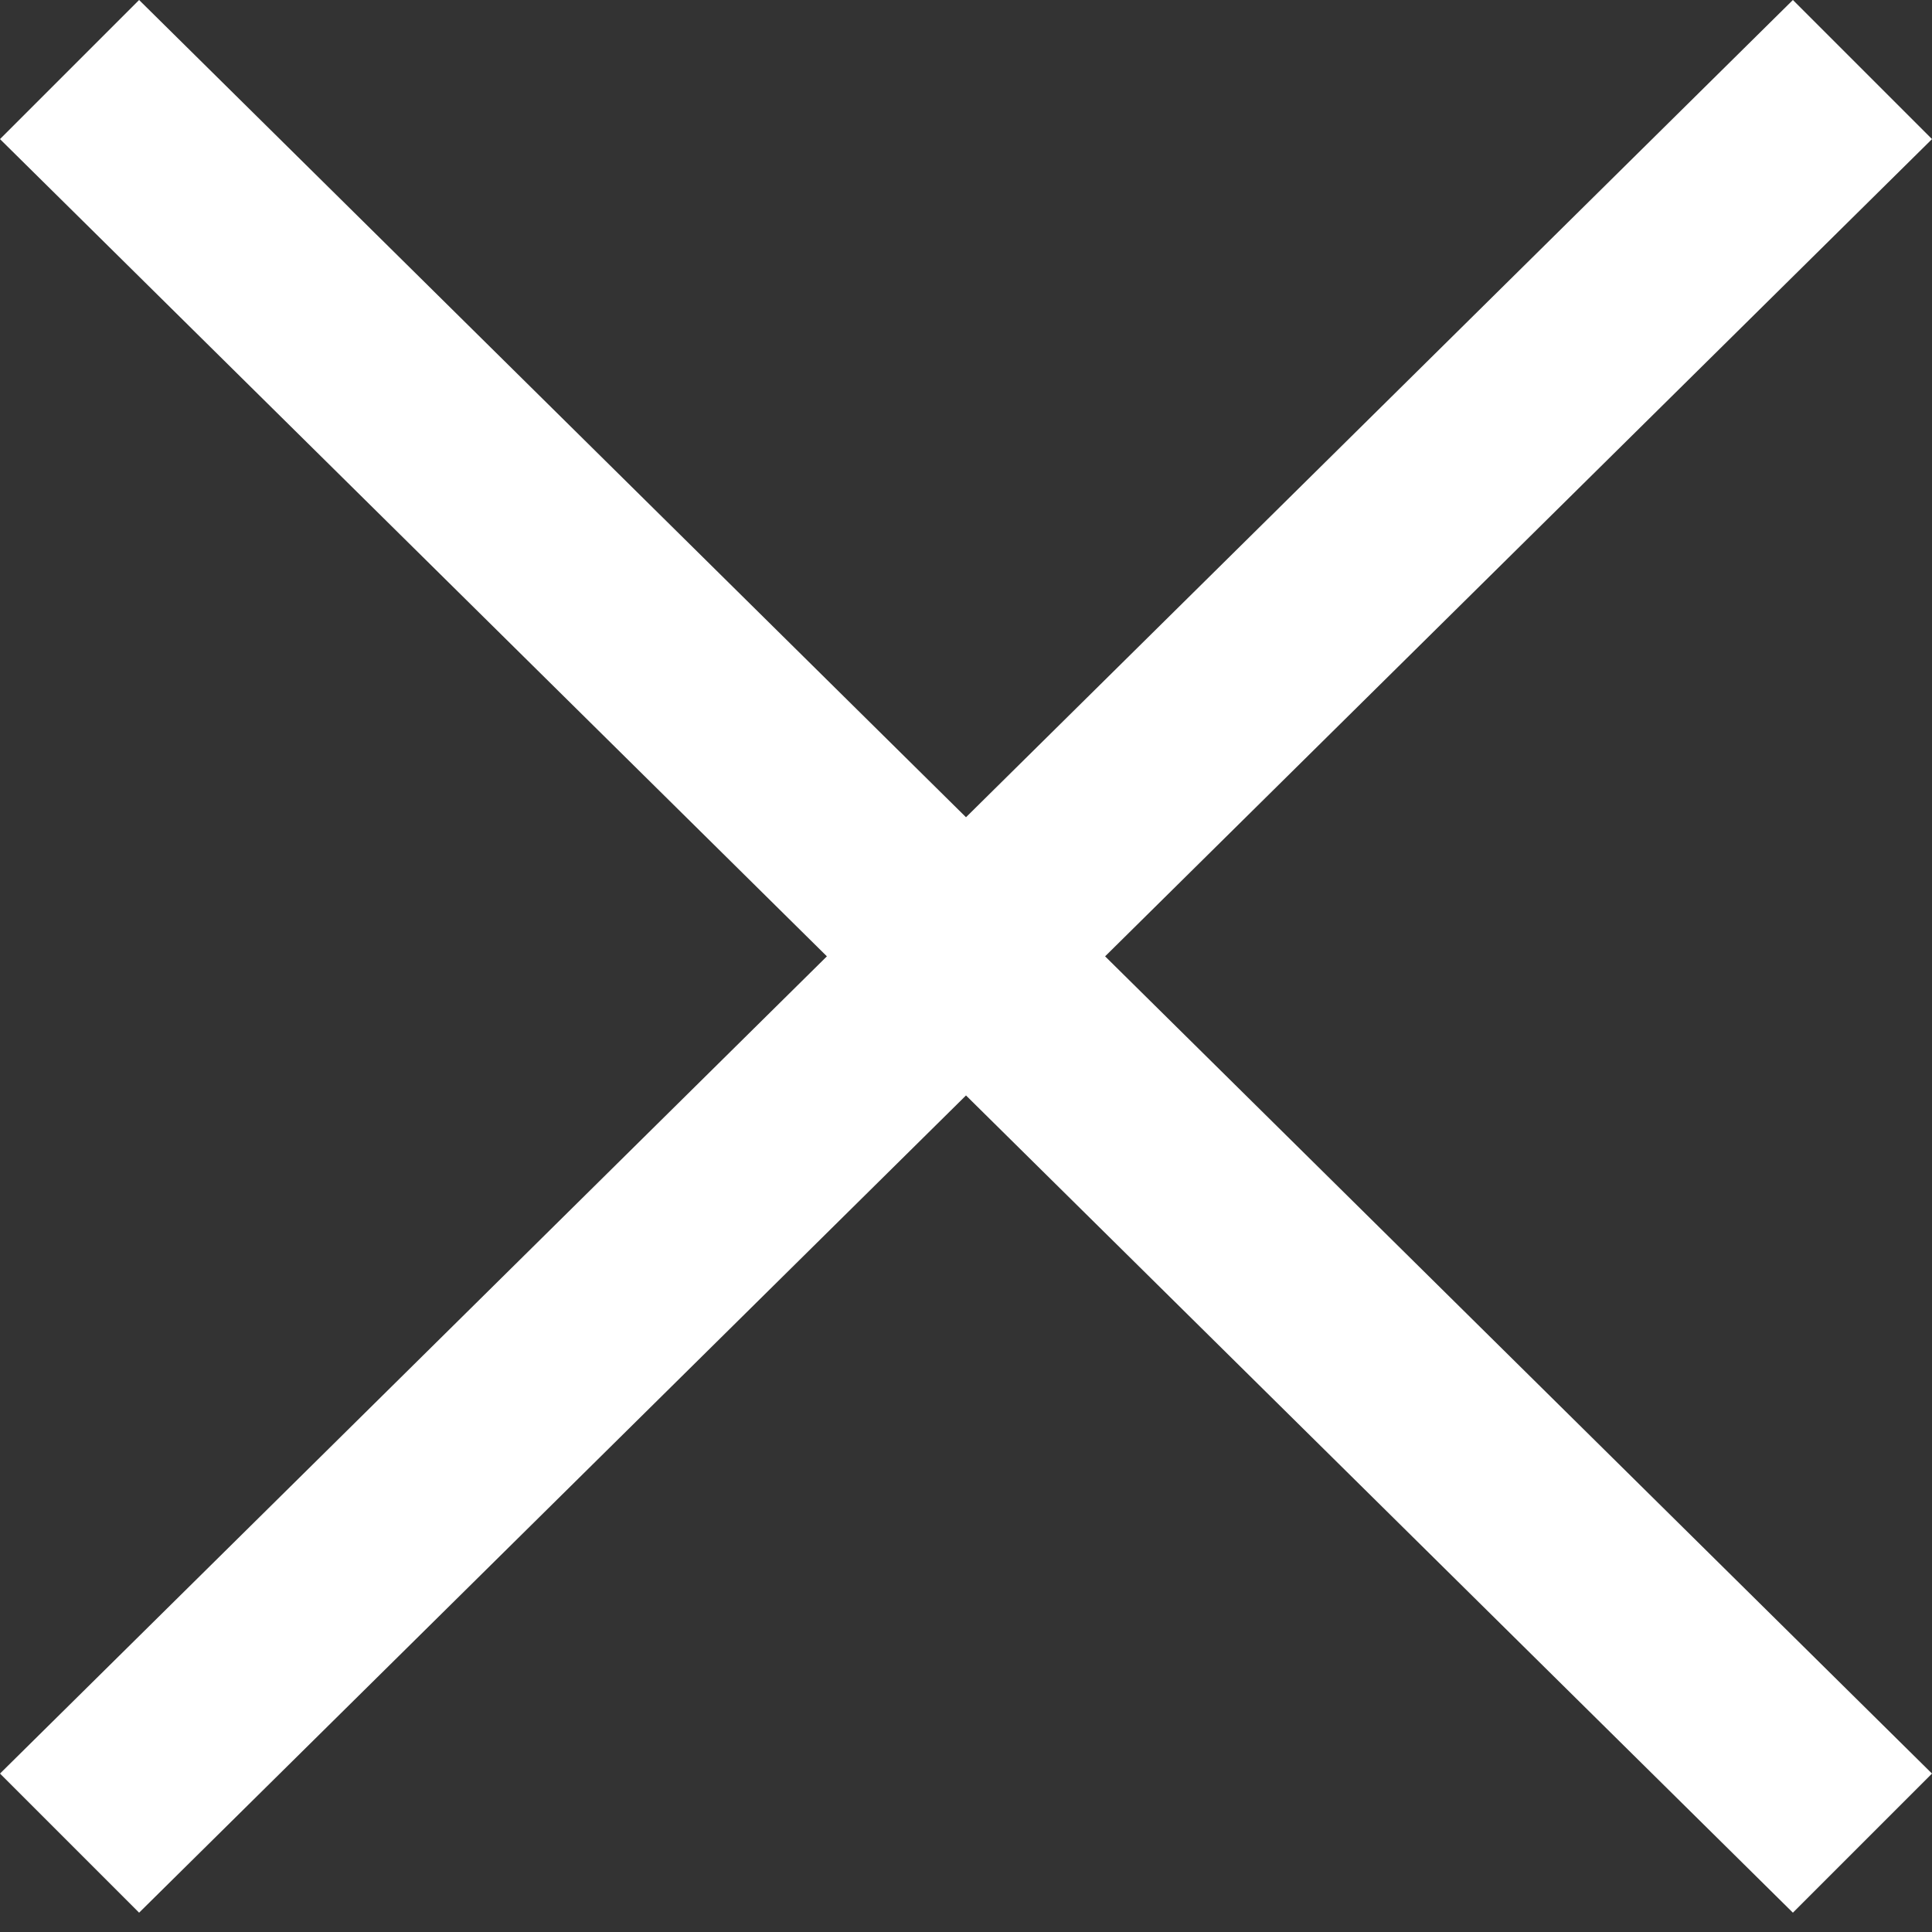 <?xml version="1.0" encoding="utf-8"?>
<!-- Generator: Adobe Illustrator 21.0.0, SVG Export Plug-In . SVG Version: 6.00 Build 0)  -->
<svg version="1.1" id="图层_1" xmlns="http://www.w3.org/2000/svg" xmlns:xlink="http://www.w3.org/1999/xlink" x="0px" y="0px"
	 viewBox="0 0 100 100" style="enable-background:new 0 0 100 100;" xml:space="preserve">
<rect x="0" y="0" width="100" height="100" fill="#333333" stroke="none"/>
<style type="text/css">
	.st0{fill:#FFFFFF;}
</style>
<path id="close_1_" class="st0" d="M57.2,49.5L100,91.8L92.8,99L50,56.7L7.2,99L0,91.8l42.8-42.3L0,7.2L7.2,0L50,42.3L92.8,0
	l7.2,7.2L57.2,49.5z"/>
</svg>
